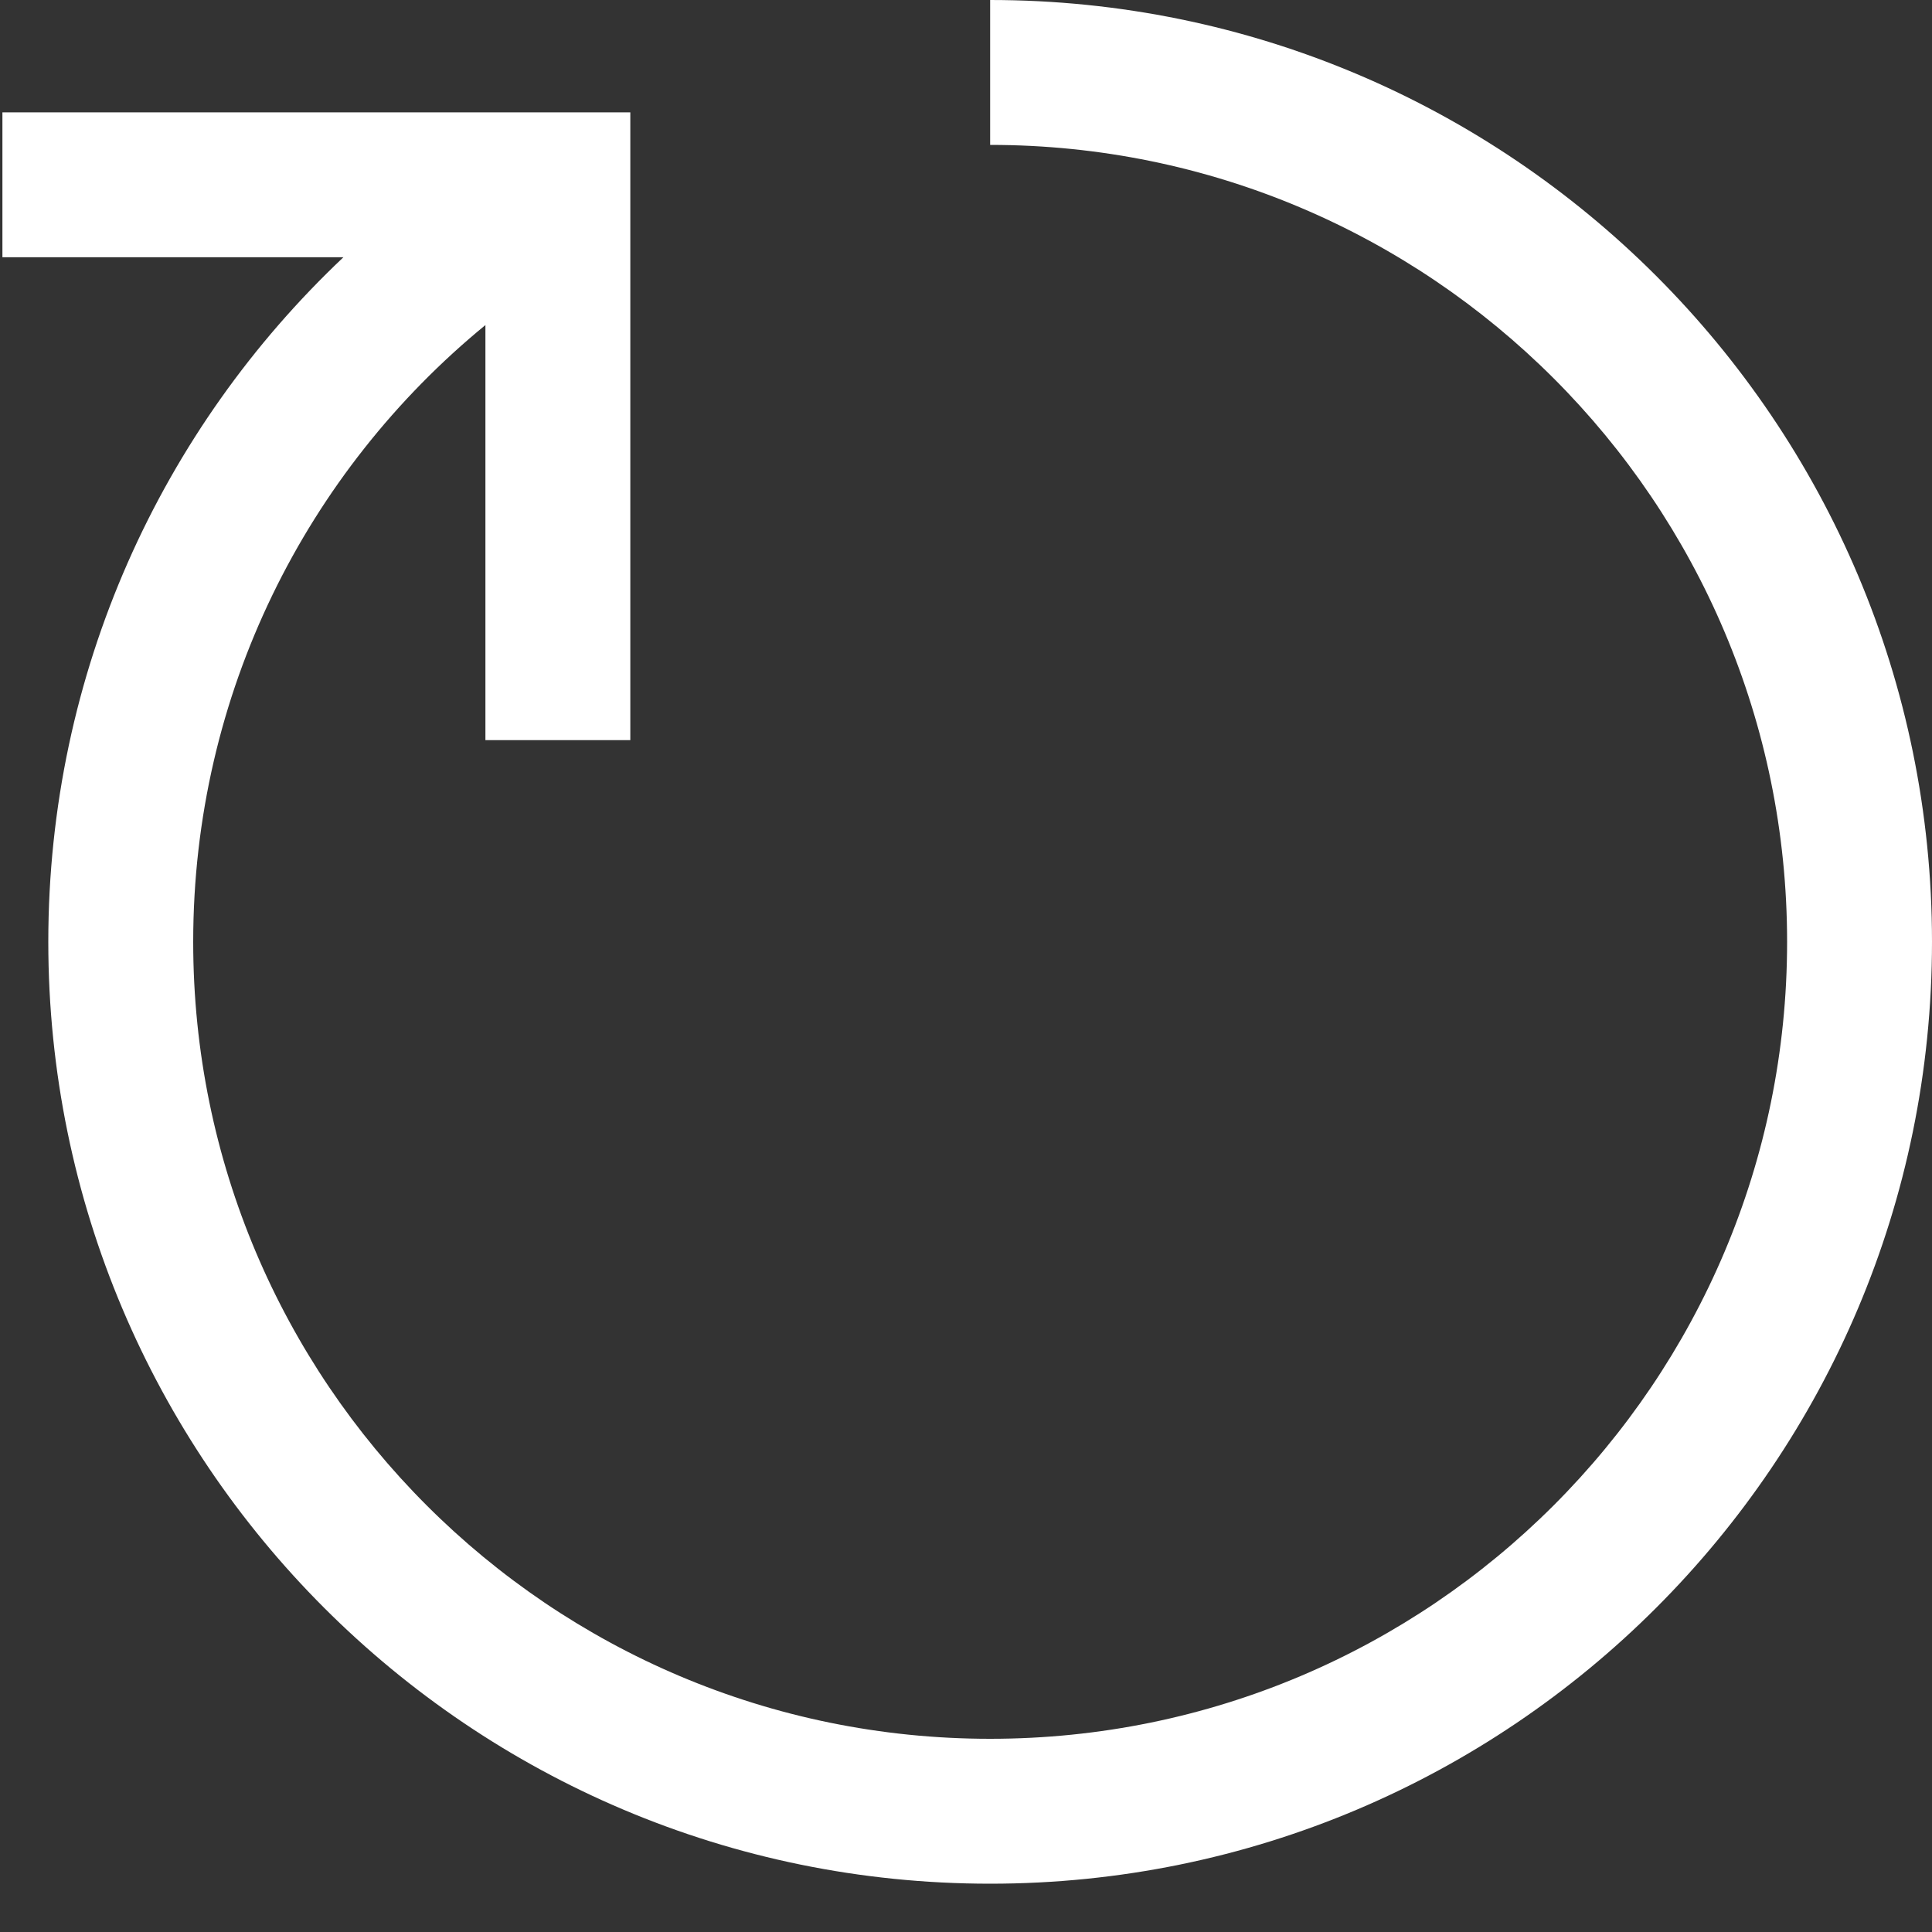 <svg width="20" height="20" viewBox="0 0 20 20" fill="none" xmlns="http://www.w3.org/2000/svg">
<rect x="0" y="0" width="20" height="20" fill="#333333" stroke="none"/>
<path d="M18.5 9.75C18.5 5.194 14.806 1.5 10.25 1.5V0C15.635 0 20 4.365 20 9.75C20 15.135 15.635 19.5 10.25 19.5C4.865 19.5 0.5 15.135 0.5 9.75C0.5 6.957 1.674 4.439 3.555 2.663H0.025V1.163H6.525V7.662H5.025V3.365C3.177 4.879 2 7.177 2 9.75C2 14.306 5.694 18 10.25 18C14.806 18 18.5 14.306 18.5 9.75Z" fill="white"/>
</svg>
